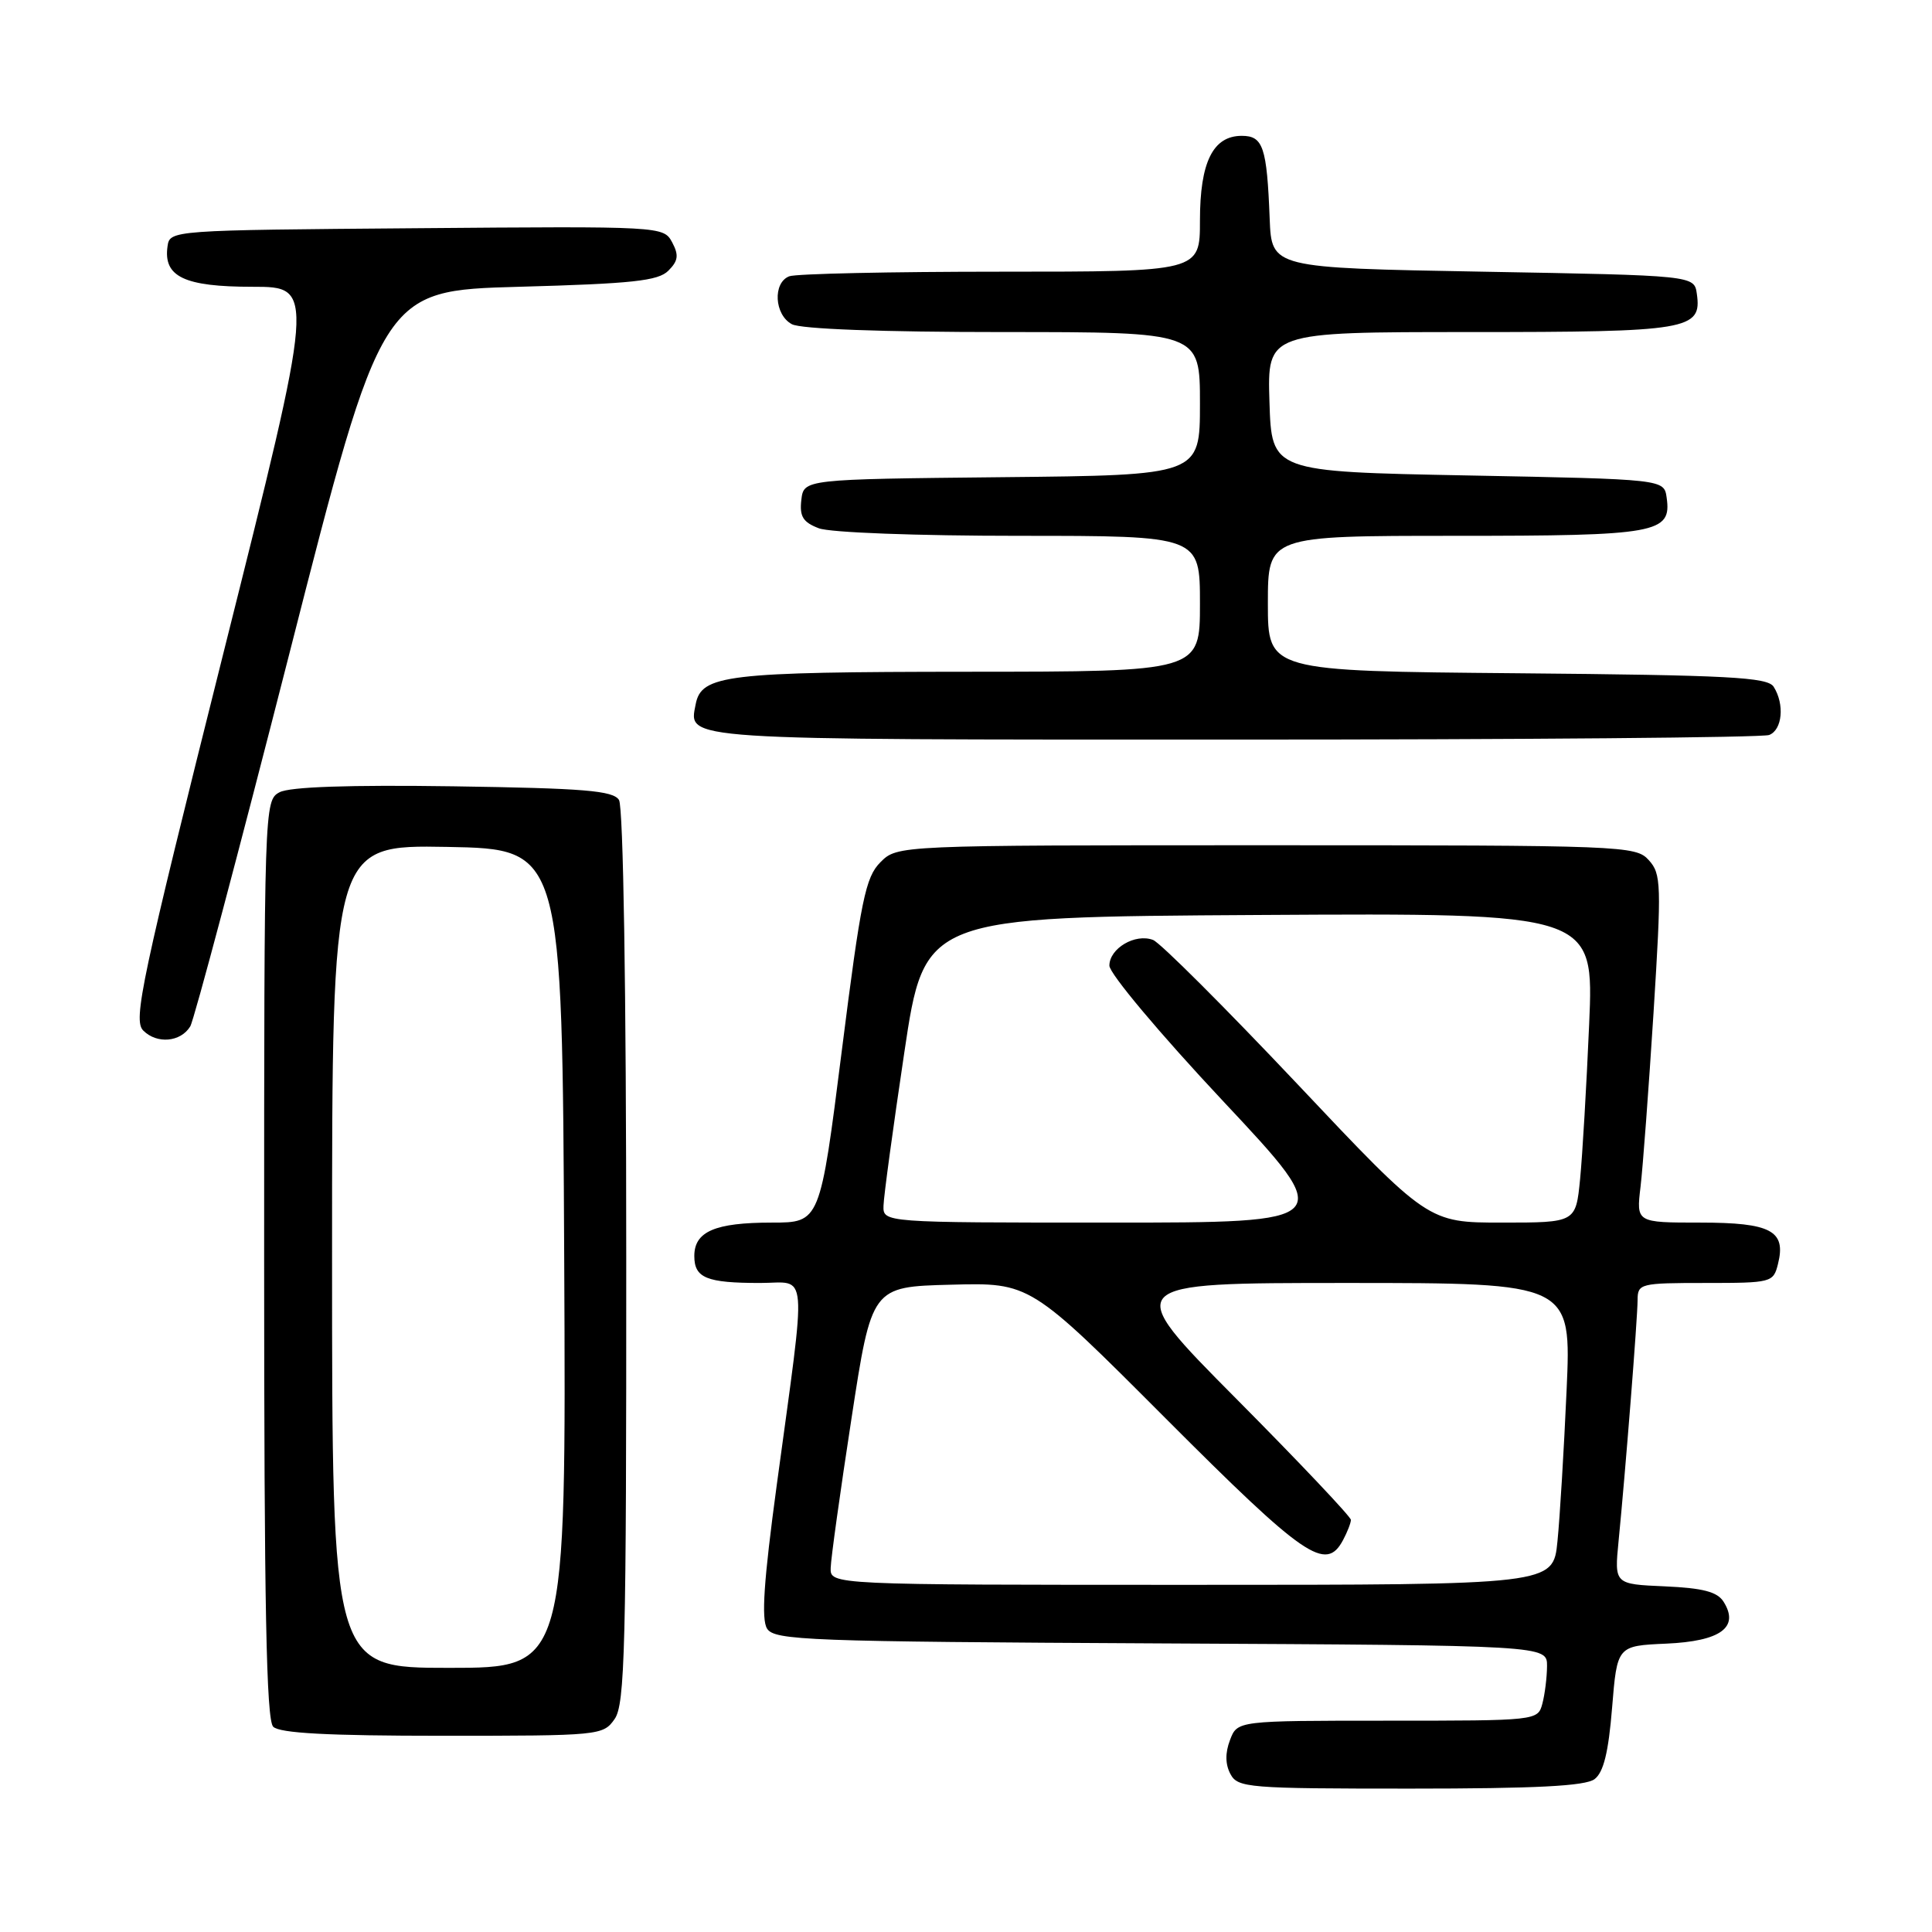 <?xml version="1.0" encoding="UTF-8" standalone="no"?>
<!DOCTYPE svg PUBLIC "-//W3C//DTD SVG 1.1//EN" "http://www.w3.org/Graphics/SVG/1.1/DTD/svg11.dtd" >
<svg xmlns="http://www.w3.org/2000/svg" xmlns:xlink="http://www.w3.org/1999/xlink" version="1.1" viewBox="0 0 256 256">
 <g >
 <path fill="currentColor"
d=" M 211.28 235.75 C 212.48 234.85 213.13 232.20 213.61 226.29 C 214.28 218.08 214.28 218.08 220.79 217.79 C 227.99 217.47 230.51 215.63 228.39 212.25 C 227.56 210.92 225.67 210.43 220.60 210.20 C 213.91 209.91 213.91 209.91 214.47 204.20 C 215.37 195.10 216.98 174.71 216.99 172.25 C 217.00 170.08 217.34 170.00 225.98 170.00 C 234.74 170.00 234.98 169.94 235.59 167.49 C 236.70 163.08 234.68 162.00 225.28 162.00 C 216.81 162.00 216.81 162.00 217.38 157.25 C 217.69 154.64 218.46 144.27 219.10 134.22 C 220.17 117.15 220.13 115.80 218.47 113.97 C 216.75 112.06 215.15 112.00 167.80 112.00 C 118.91 112.00 118.91 112.00 116.66 114.25 C 114.68 116.24 114.08 119.17 111.54 139.25 C 108.66 162.00 108.66 162.00 102.26 162.00 C 94.74 162.00 92.00 163.18 92.00 166.43 C 92.00 169.34 93.62 170.00 100.71 170.00 C 107.15 170.00 106.92 167.29 102.92 196.80 C 101.20 209.50 100.86 214.55 101.64 215.80 C 102.63 217.36 106.96 217.52 153.86 217.76 C 205.00 218.02 205.00 218.02 204.99 220.76 C 204.98 222.27 204.70 224.51 204.37 225.75 C 203.77 227.99 203.66 228.00 183.86 228.00 C 163.95 228.00 163.95 228.00 162.98 230.57 C 162.33 232.27 162.35 233.78 163.04 235.07 C 164.01 236.89 165.35 237.00 186.84 237.00 C 203.51 237.00 210.06 236.66 211.28 235.75 Z  M 81.44 227.78 C 82.81 225.83 83.00 218.35 82.98 166.53 C 82.98 131.14 82.59 106.90 82.02 106.00 C 81.24 104.76 77.42 104.45 60.08 104.19 C 46.25 103.99 38.38 104.26 37.04 104.98 C 35.02 106.06 35.00 106.71 35.00 166.84 C 35.00 212.76 35.29 227.89 36.20 228.80 C 37.06 229.66 43.45 230.00 58.64 230.00 C 79.46 230.00 79.92 229.96 81.44 227.78 Z  M 25.21 136.00 C 25.71 135.18 31.63 112.90 38.37 86.50 C 50.61 38.50 50.61 38.50 68.77 38.00 C 83.79 37.59 87.22 37.22 88.56 35.87 C 89.87 34.56 89.97 33.81 89.06 32.10 C 87.92 29.99 87.69 29.97 55.21 30.24 C 22.71 30.50 22.50 30.51 22.20 32.63 C 21.62 36.67 24.41 38.00 33.46 38.00 C 41.77 38.00 41.77 38.00 29.61 86.51 C 18.72 129.96 17.61 135.18 18.98 136.55 C 20.79 138.37 23.94 138.09 25.21 136.00 Z  M 234.42 97.39 C 236.17 96.72 236.49 93.32 235.02 91.00 C 234.22 89.73 229.10 89.46 201.04 89.21 C 168.00 88.92 168.00 88.92 168.00 79.96 C 168.00 71.00 168.00 71.00 192.81 71.00 C 219.63 71.00 221.51 70.66 220.84 65.94 C 220.50 63.50 220.50 63.50 194.50 63.00 C 168.50 62.50 168.50 62.50 168.21 53.25 C 167.92 44.00 167.92 44.00 194.77 44.00 C 223.77 44.00 225.52 43.71 224.84 38.94 C 224.50 36.50 224.50 36.50 196.50 36.00 C 168.50 35.50 168.50 35.50 168.24 29.00 C 167.87 19.47 167.37 18.00 164.54 18.00 C 160.72 18.00 159.00 21.49 159.00 29.22 C 159.00 36.00 159.00 36.00 132.58 36.00 C 118.05 36.00 105.45 36.27 104.58 36.61 C 102.37 37.46 102.60 41.72 104.93 42.96 C 106.13 43.60 116.88 44.00 132.93 44.00 C 159.00 44.00 159.00 44.00 159.00 53.48 C 159.00 62.97 159.00 62.97 132.75 63.23 C 106.50 63.50 106.50 63.50 106.18 66.25 C 105.93 68.44 106.40 69.20 108.50 70.00 C 109.99 70.57 121.52 71.00 135.07 71.00 C 159.00 71.00 159.00 71.00 159.00 80.00 C 159.00 89.00 159.00 89.00 128.25 89.01 C 96.21 89.03 92.93 89.42 92.18 93.32 C 91.25 98.11 89.58 98.00 163.54 98.00 C 201.65 98.00 233.55 97.73 234.42 97.39 Z  M 110.07 207.75 C 110.10 206.51 111.34 197.62 112.82 188.00 C 115.50 170.50 115.50 170.50 126.00 170.23 C 136.50 169.95 136.50 169.95 154.49 187.98 C 172.91 206.43 175.68 208.33 177.96 204.07 C 178.53 203.00 179.00 201.80 179.00 201.39 C 179.00 200.98 172.16 193.75 163.79 185.32 C 148.58 170.00 148.58 170.00 178.40 170.00 C 208.22 170.00 208.22 170.00 207.58 184.25 C 207.23 192.09 206.69 201.09 206.37 204.25 C 205.80 210.00 205.80 210.00 157.90 210.00 C 110.00 210.00 110.00 210.00 110.07 207.75 Z  M 117.07 159.75 C 117.10 158.51 118.34 149.40 119.82 139.50 C 122.50 121.50 122.50 121.50 166.85 121.24 C 211.21 120.98 211.21 120.98 210.57 135.74 C 210.22 143.86 209.68 153.09 209.37 156.25 C 208.80 162.00 208.80 162.00 199.02 162.00 C 189.23 162.00 189.23 162.00 171.87 143.60 C 162.31 133.48 153.73 124.91 152.79 124.55 C 150.43 123.64 147.00 125.67 147.00 127.95 C 147.00 129.00 153.68 136.96 162.08 145.92 C 177.15 162.00 177.15 162.00 147.08 162.00 C 117.00 162.00 117.00 162.00 117.07 159.75 Z  M 44.00 166.47 C 44.00 111.95 44.00 111.95 59.25 112.22 C 74.50 112.50 74.50 112.50 74.76 166.75 C 75.02 221.00 75.02 221.00 59.51 221.00 C 44.00 221.00 44.00 221.00 44.00 166.47 Z "/>
</g>
</svg>